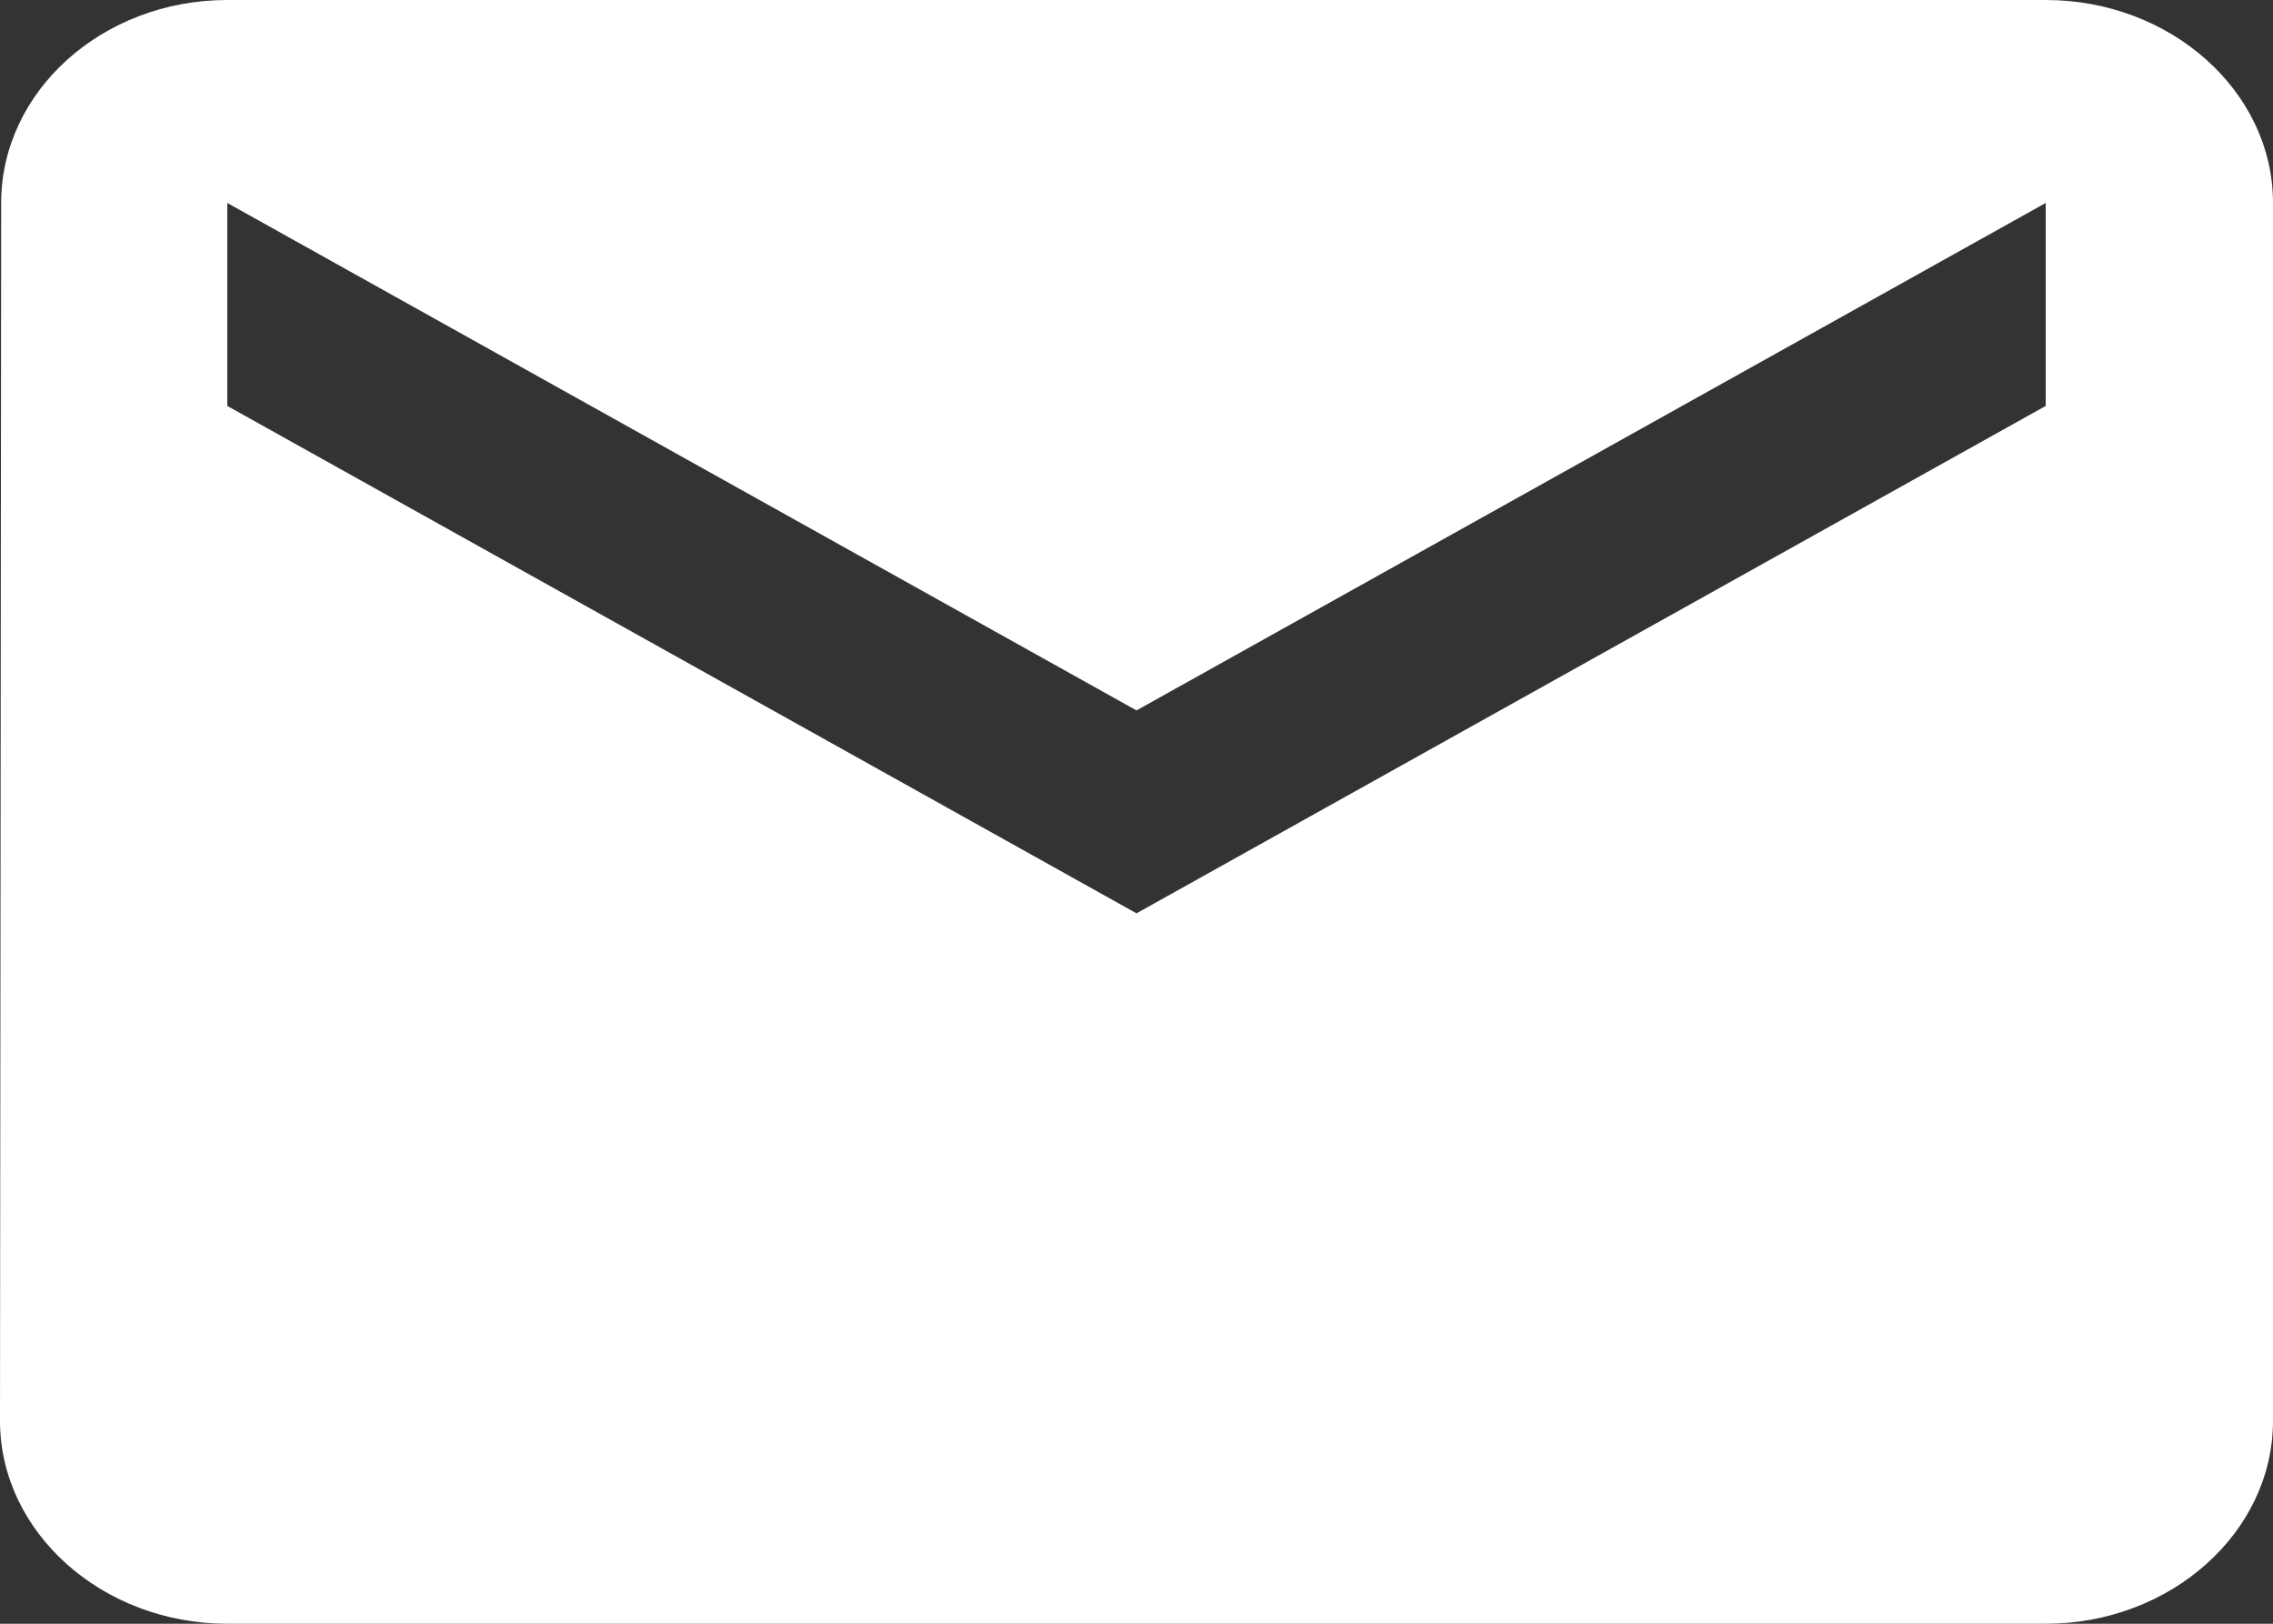 <svg fill="none" height="25" viewBox="0 0 35 25" width="35" xmlns="http://www.w3.org/2000/svg">
    <rect x="0" y="0" width="35" height="25" fill="#333333" stroke="none"/>
    <path
        d="M31.5 0H3.5C1.575 0 0.018 1.406 0.018 3.125L0 21.875C0 23.594 1.575 25 3.5 25H31.5C33.425 25 35 23.594 35 21.875V3.125C35 1.406 33.425 0 31.5 0ZM31.5 6.25L17.5 14.062L3.5 6.25V3.125L17.5 10.938L31.5 3.125V6.25Z"
        fill="white" />
</svg>
